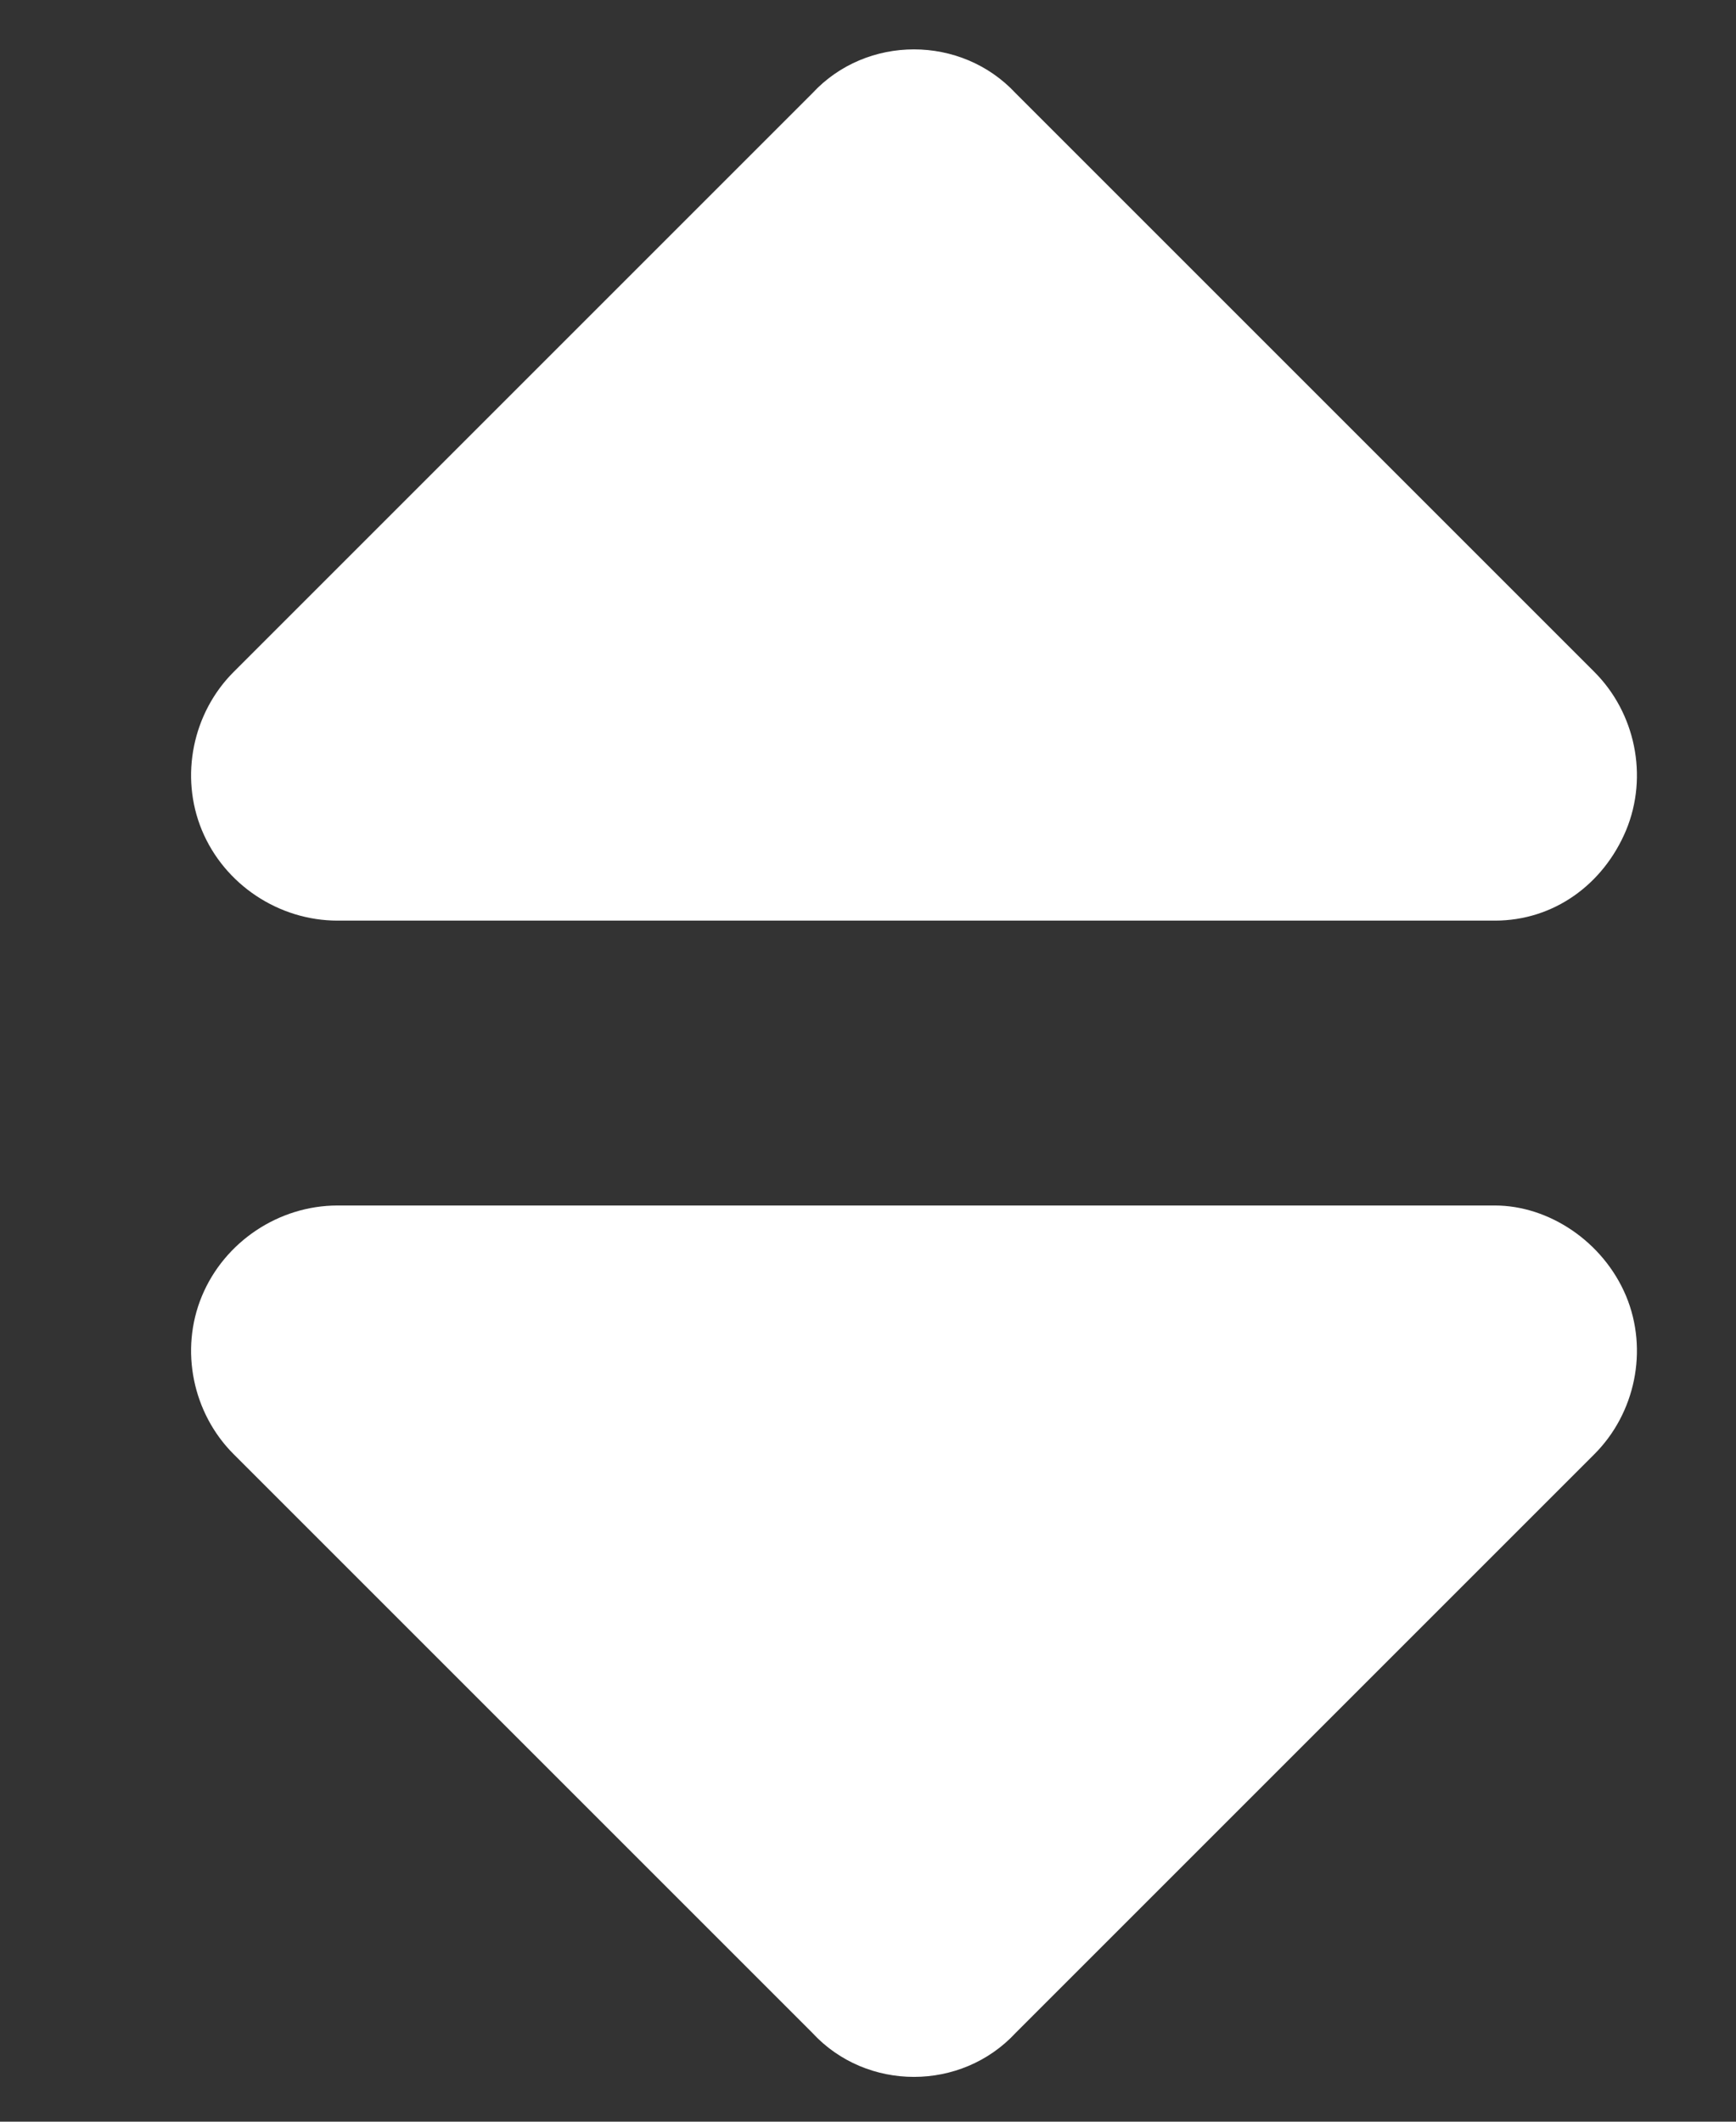<svg width="9" height="11" viewBox="0 0 9 11" fill="none" xmlns="http://www.w3.org/2000/svg">
<rect x="0" y="0" width="9" height="11" fill="#333333" stroke="none"/>
<path d="M4.211 0.484C4.492 0.18 4.984 0.18 5.266 0.484L8.266 3.484C8.477 3.695 8.547 4.023 8.43 4.305C8.312 4.586 8.055 4.773 7.75 4.773H1.75C1.445 4.773 1.164 4.586 1.047 4.305C0.93 4.023 1 3.695 1.211 3.484L4.211 0.484ZM4.211 10.539L1.211 7.539C1 7.328 0.93 7 1.047 6.719C1.164 6.438 1.445 6.25 1.75 6.25H7.75C8.031 6.25 8.312 6.438 8.43 6.719C8.547 7 8.477 7.328 8.266 7.539L5.266 10.539C4.984 10.844 4.492 10.844 4.211 10.539Z" fill="white"/>
</svg>

